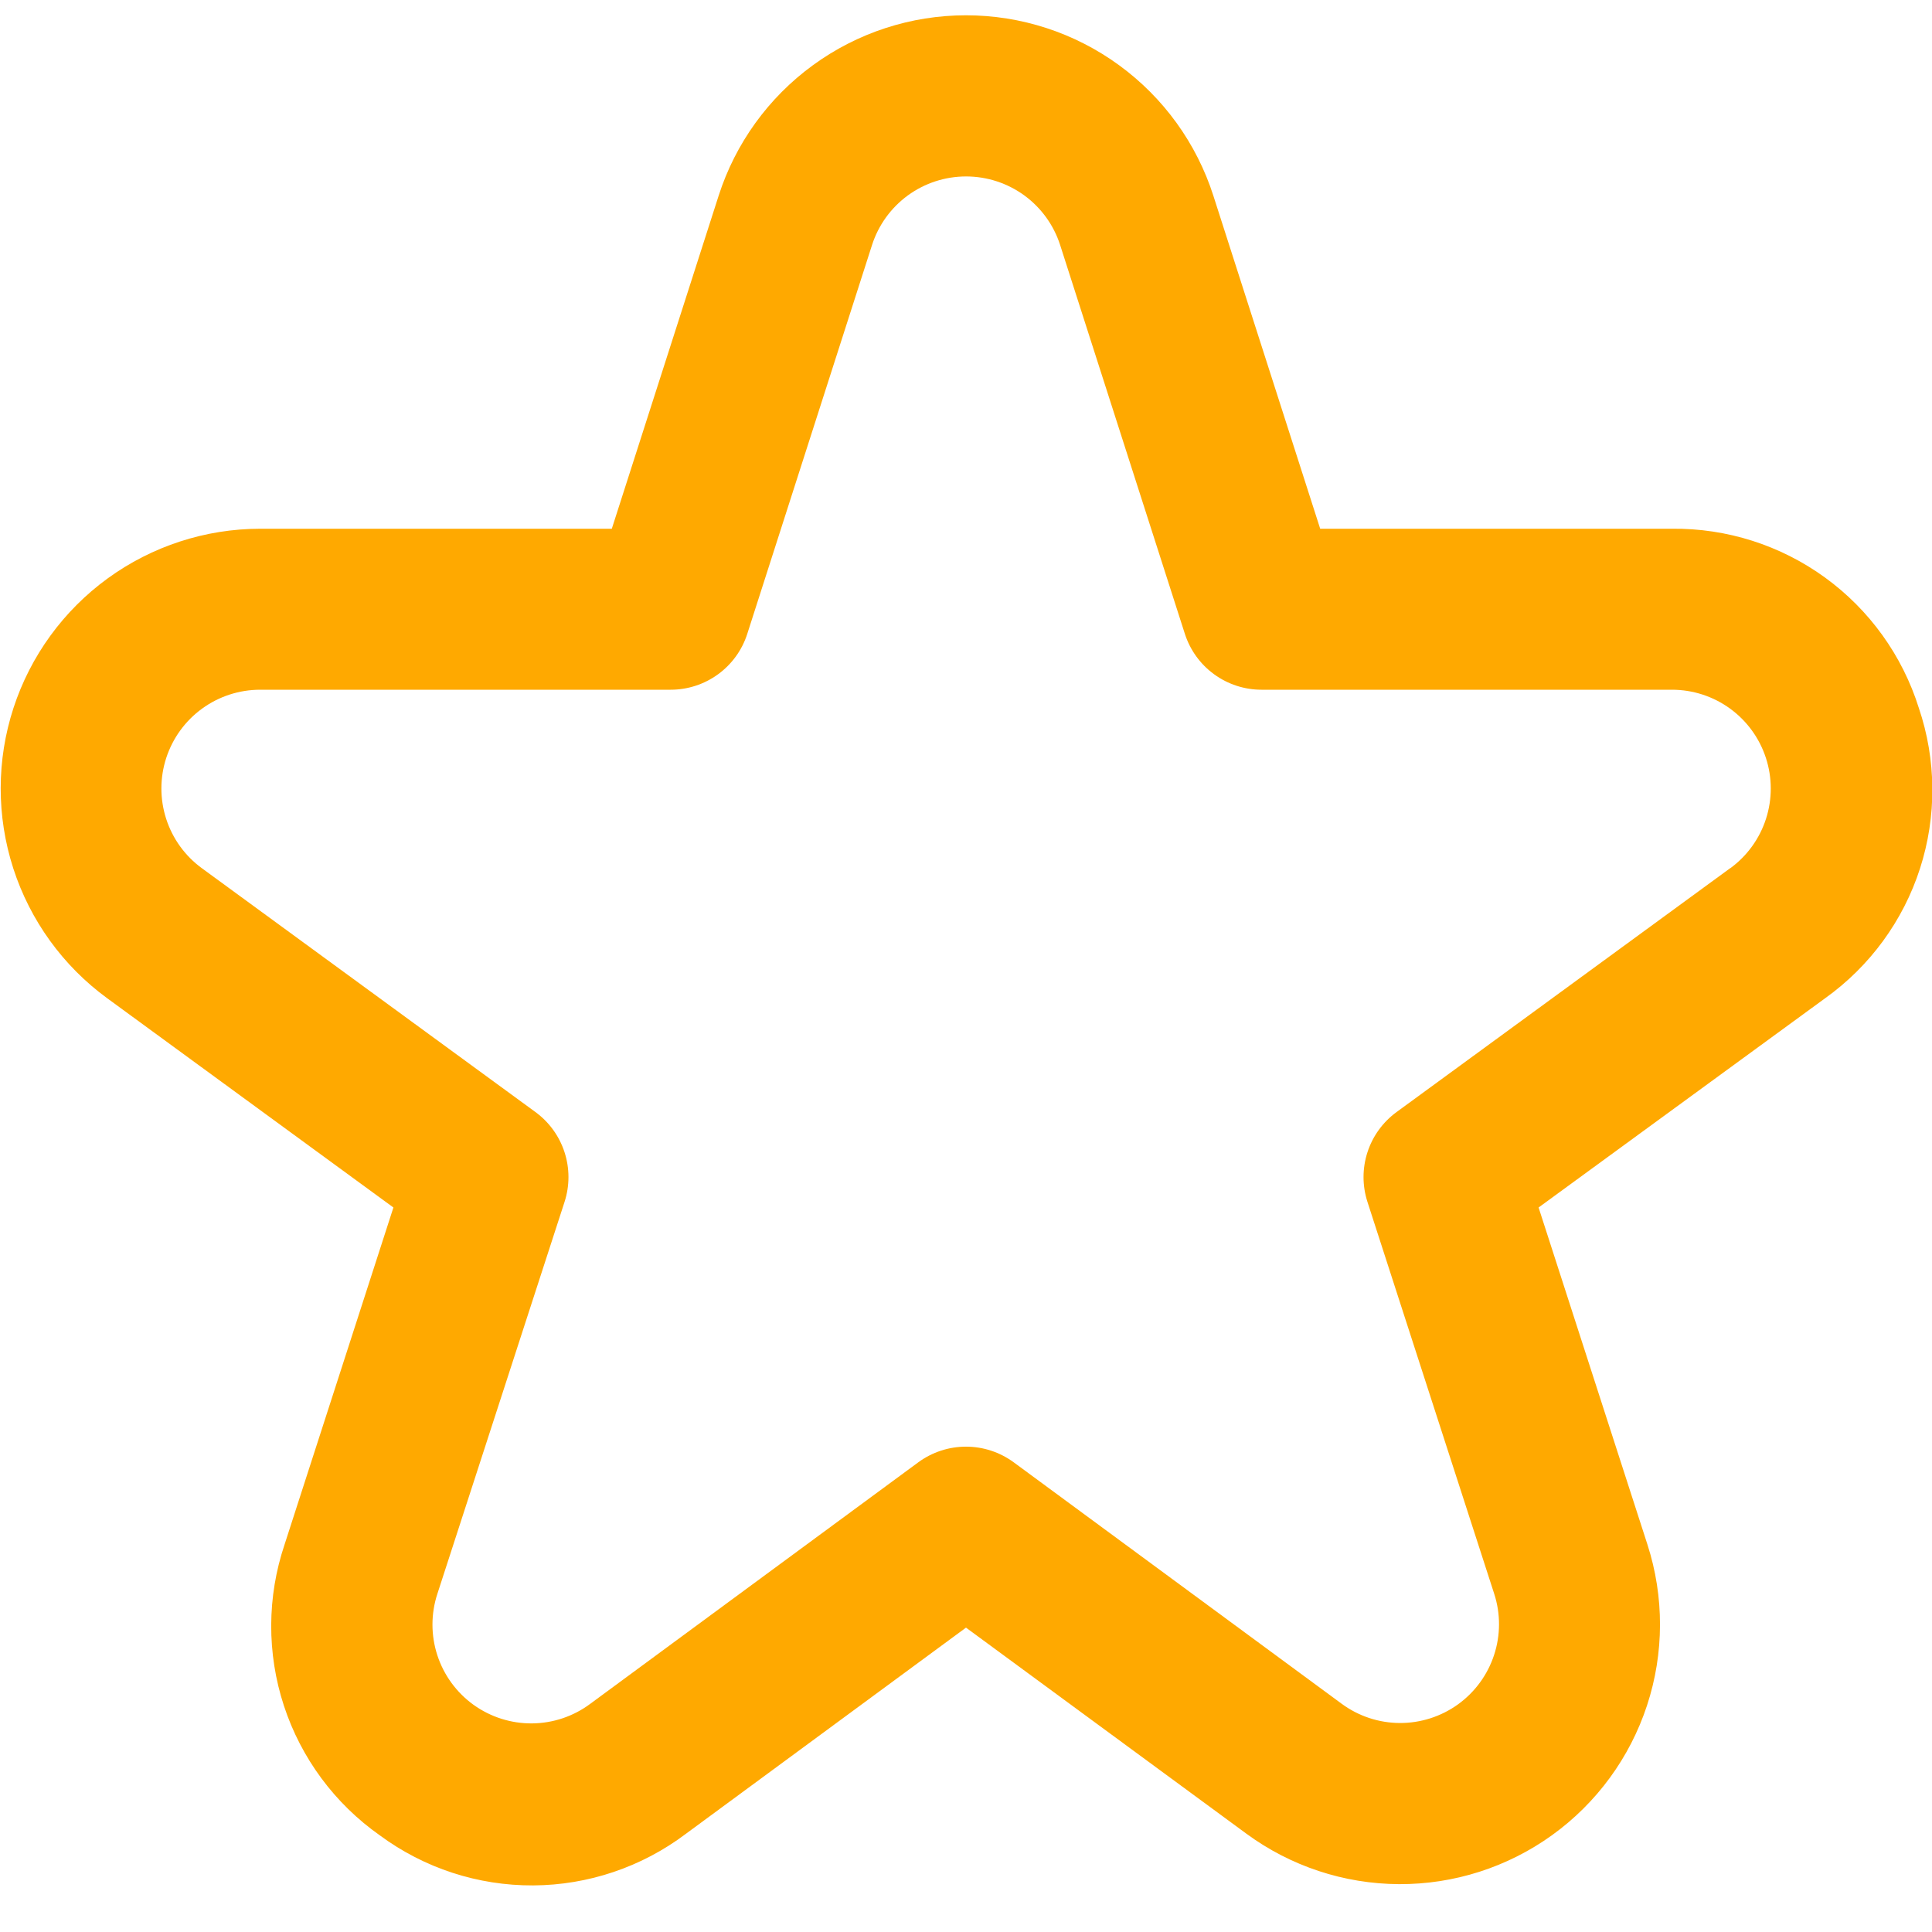 <svg width="70" height="70" viewBox="0 0 70 70" fill="none" xmlns="http://www.w3.org/2000/svg">
<g clip-path="url(#clip0_3_34)">
<path d="M69.522 25.649C68.925 23.75 67.733 22.093 66.122 20.924C64.511 19.755 62.567 19.135 60.576 19.157H47.833L43.963 7.093C43.354 5.194 42.158 3.538 40.547 2.363C38.937 1.187 36.994 0.554 35 0.554C33.006 0.554 31.064 1.187 29.453 2.363C27.842 3.538 26.646 5.194 26.037 7.093L22.167 19.157H9.424C7.44 19.16 5.507 19.789 3.902 20.956C2.298 22.123 1.103 23.767 0.488 25.653C-0.127 27.54 -0.129 29.572 0.48 31.46C1.09 33.348 2.28 34.996 3.882 36.167L14.254 43.75L10.31 55.962C9.673 57.856 9.665 59.905 10.287 61.804C10.91 63.703 12.129 65.35 13.764 66.5C15.37 67.686 17.317 68.322 19.315 68.312C21.312 68.302 23.252 67.647 24.847 66.445L35 58.972L45.156 66.436C46.76 67.615 48.696 68.256 50.687 68.266C52.678 68.276 54.62 67.654 56.236 66.49C57.851 65.326 59.055 63.68 59.676 61.788C60.297 59.896 60.301 57.857 59.69 55.962L55.746 43.75L66.13 36.167C67.749 35.01 68.954 33.363 69.565 31.469C70.176 29.575 70.161 27.534 69.522 25.649ZM62.688 31.456L50.601 40.291C50.105 40.653 49.735 41.163 49.546 41.747C49.356 42.332 49.356 42.961 49.545 43.546L54.139 57.75C54.372 58.47 54.37 59.246 54.133 59.965C53.897 60.684 53.439 61.31 52.825 61.753C52.211 62.195 51.472 62.431 50.715 62.428C49.958 62.424 49.222 62.18 48.612 61.731L36.727 52.981C36.226 52.614 35.621 52.415 35 52.415C34.379 52.415 33.774 52.614 33.273 52.981L21.388 61.731C20.779 62.186 20.04 62.435 19.28 62.442C18.52 62.449 17.777 62.213 17.159 61.77C16.542 61.326 16.082 60.697 15.846 59.974C15.61 59.252 15.61 58.473 15.846 57.75L20.455 43.546C20.644 42.961 20.644 42.332 20.454 41.747C20.265 41.163 19.895 40.653 19.399 40.291L7.312 31.456C6.703 31.011 6.251 30.384 6.02 29.666C5.789 28.948 5.79 28.175 6.024 27.458C6.259 26.741 6.713 26.116 7.324 25.673C7.934 25.23 8.669 24.991 9.424 24.99H24.299C24.916 24.99 25.518 24.794 26.017 24.43C26.516 24.067 26.887 23.554 27.075 22.966L31.596 8.875C31.828 8.154 32.283 7.526 32.895 7.079C33.508 6.633 34.245 6.393 35.003 6.393C35.76 6.393 36.498 6.633 37.111 7.079C37.723 7.526 38.178 8.154 38.41 8.875L42.93 22.966C43.119 23.554 43.49 24.067 43.989 24.43C44.488 24.794 45.09 24.99 45.707 24.99H60.582C61.337 24.991 62.072 25.23 62.682 25.673C63.292 26.116 63.747 26.741 63.981 27.458C64.216 28.175 64.217 28.948 63.986 29.666C63.755 30.384 63.302 31.011 62.694 31.456H62.688Z" fill="#FFA900"/>
</g>
<defs>
<clipPath id="clip0_3_34">
<rect width="70" height="70" fill="white"/>
</clipPath>
</defs>
</svg>
